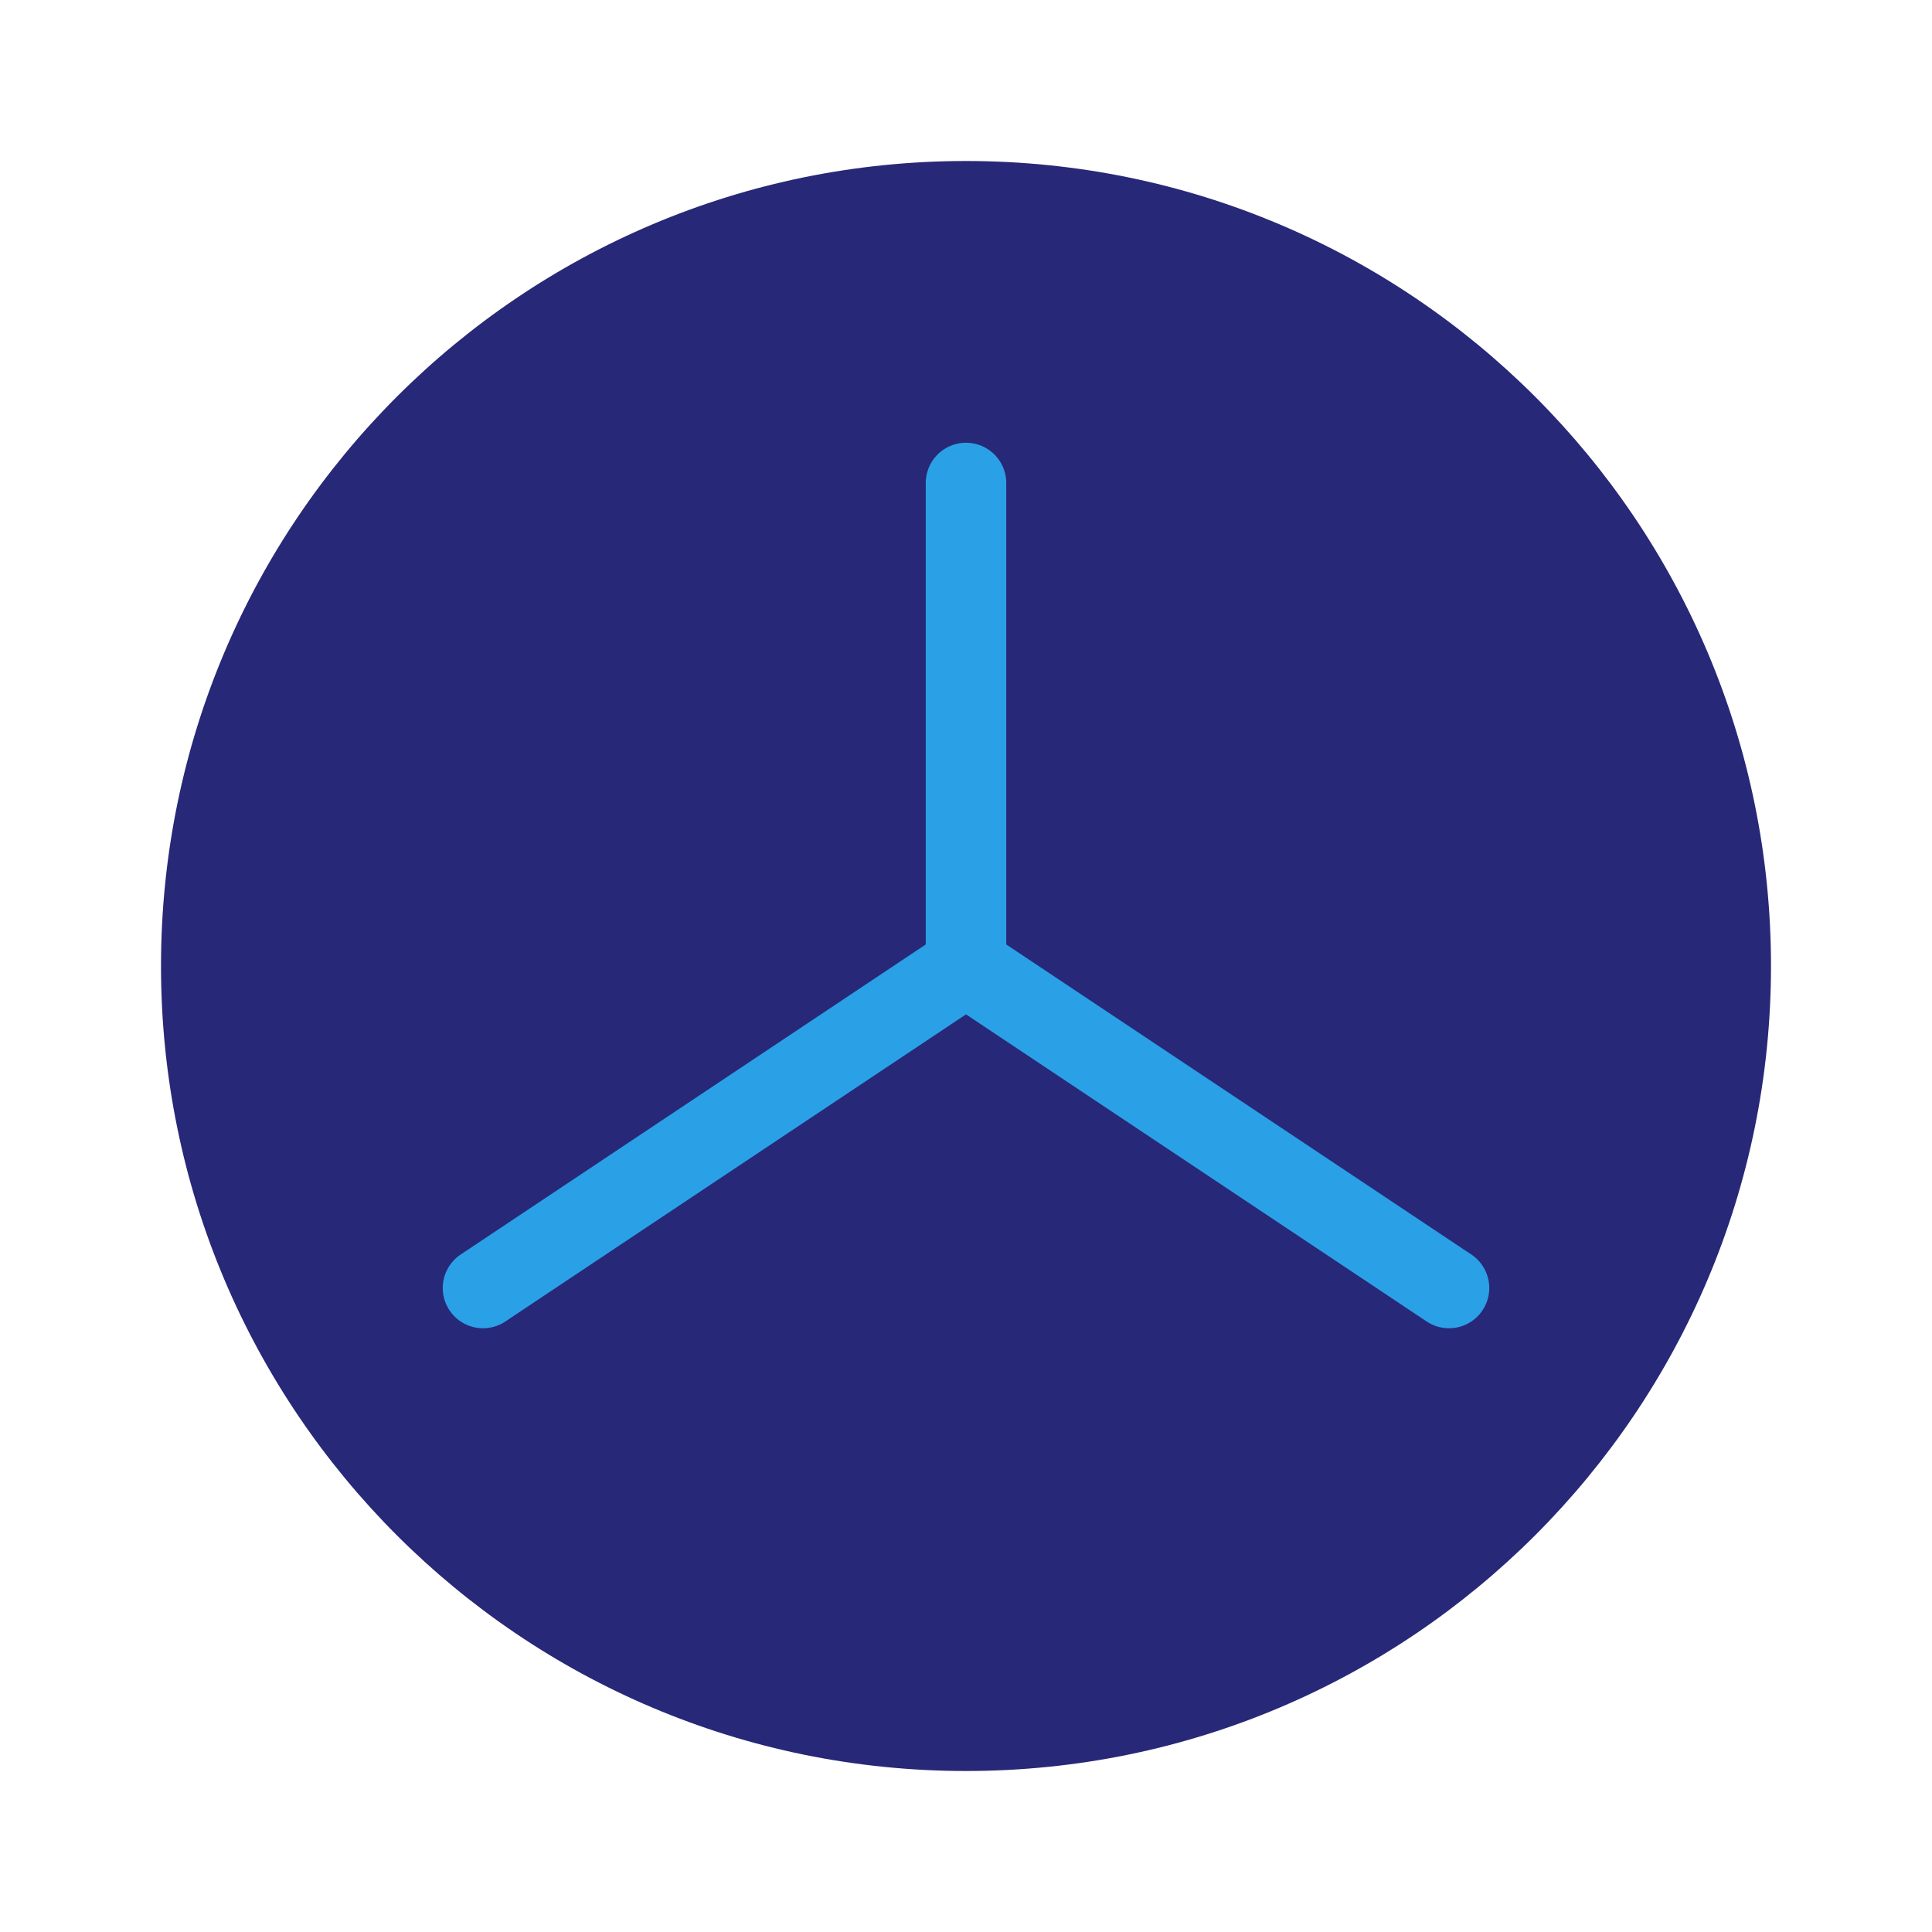 <?xml version="1.0" encoding="UTF-8"?>
<svg width="48" height="48" viewBox="0 0 48 48" fill="none" xmlns="http://www.w3.org/2000/svg">
    <path d="M24 44C35.046 44 44 35.046 44 24C44 12.954 35.046 4 24 4C12.954 4 4 12.954 4 24C4 35.046 12.954 44 24 44Z" fill="#282878"/>
    <path d="M24 12V24" stroke="#2AA1E7" stroke-width="2" stroke-linecap="round" stroke-linejoin="round"/>
    <path d="M24 24L36 32" stroke="#2AA1E7" stroke-width="2" stroke-linecap="round" stroke-linejoin="round"/>
    <path d="M24 24L12 32" stroke="#2AA1E7" stroke-width="2" stroke-linecap="round" stroke-linejoin="round"/>
</svg>
